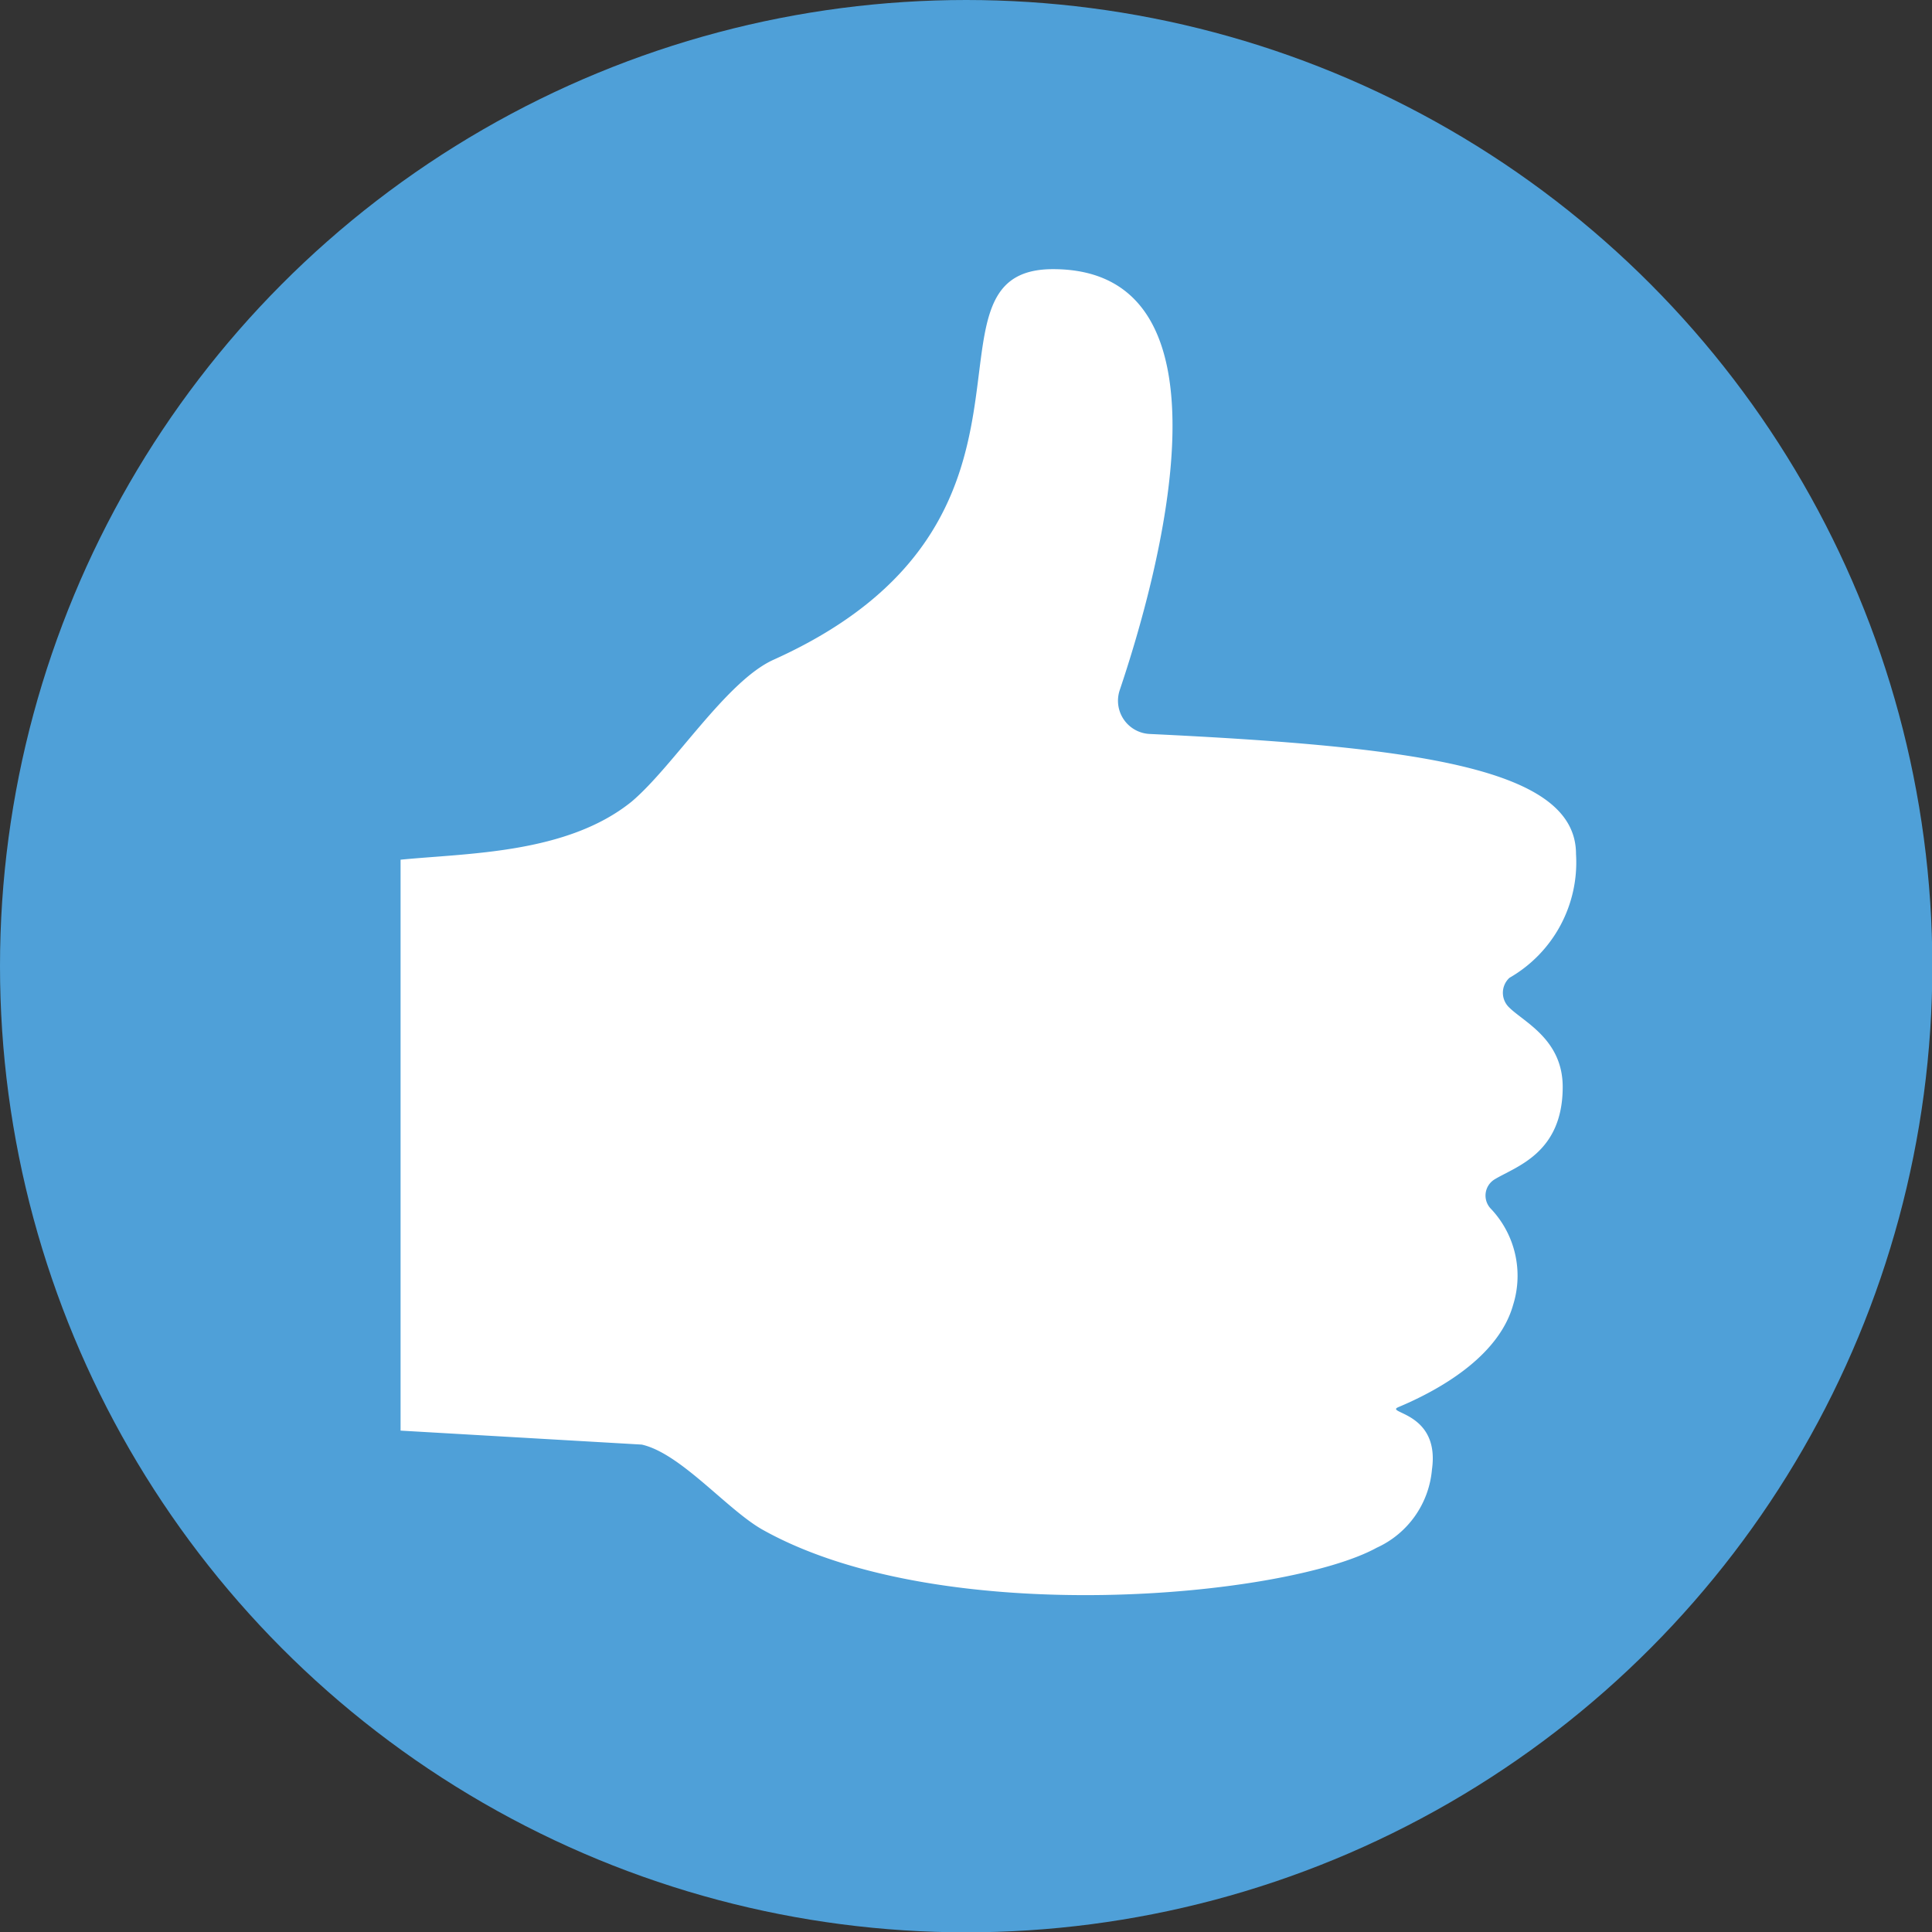 <svg viewBox="0 0 58.07 58.07" xmlns="http://www.w3.org/2000/svg"><rect x="0" y="0" width="58.07" height="58.07" fill="#333333" stroke="none"/><circle cx="29.04" cy="29.04" fill="#4fa0d8" r="29.04"/><path d="m13 27.67v17.16l7.25.42c1.19.27 2.6 2 3.67 2.58 5.41 3 15.73 2 18.42.52a2.85 2.85 0 0 0 1.66-2.35c.25-1.75-1.46-1.69-1-1.88 1.19-.5 3-1.5 3.44-3.07a2.93 2.93 0 0 0 -.68-2.9.57.57 0 0 1 .12-.87c.64-.39 2.05-.78 2.05-2.78 0-1.42-1.15-1.94-1.6-2.38a.61.61 0 0 1 0-.9 4 4 0 0 0 2-3.72c0-2.56-4.64-3.22-12.83-3.61a1 1 0 0 1 -.89-1.3c1.15-3.41 3.75-12.67-2-12.67-4.41 0 .84 7.58-8.4 11.74-1.42.64-3 3.19-4.26 4.26-1.95 1.58-4.95 1.55-6.95 1.75z" fill="#fff" transform="translate(-.96 -1.83)"/></svg>